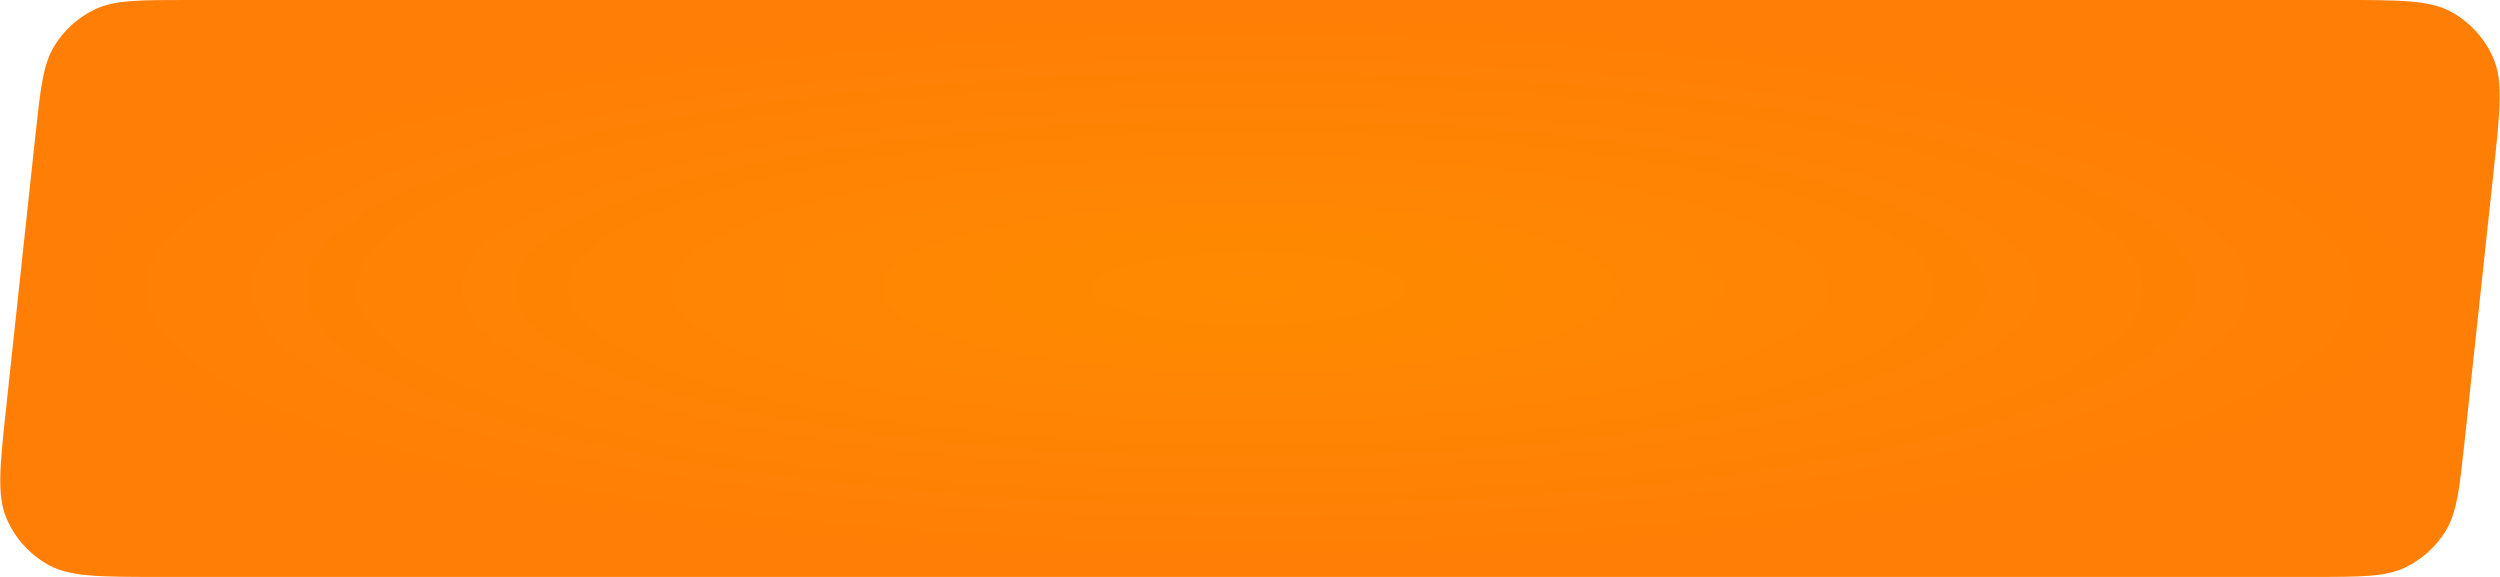<svg width="208" height="48" viewBox="0 0 208 48" fill="none" xmlns="http://www.w3.org/2000/svg">
<path d="M2.928 11.433C3.362 7.391 3.579 5.371 4.506 3.845C5.323 2.501 6.518 1.428 7.941 0.759C9.557 0 11.589 0 15.654 0H194.752C199.685 0 202.152 0 203.954 0.992C205.536 1.864 206.777 3.245 207.475 4.912C208.269 6.809 208.005 9.262 207.478 14.167L205.072 36.567C204.638 40.609 204.421 42.63 203.494 44.155C202.677 45.499 201.482 46.572 200.059 47.241C198.443 48 196.411 48 192.346 48H13.248C8.315 48 5.848 48 4.046 47.008C2.464 46.136 1.223 44.755 0.525 43.088C-0.269 41.191 -0.005 38.738 0.522 33.833L2.928 11.433Z" fill="url(#paint0_radial_1084_246)"/>
<defs>
<radialGradient id="paint0_radial_1084_246" cx="0" cy="0" r="1" gradientUnits="userSpaceOnUse" gradientTransform="translate(104 24) rotate(90) scale(24 105)">
<stop stop-color="#FF8A00"/>
<stop offset="1" stop-color="#FF7E06"/>
</radialGradient>
</defs>
</svg>
